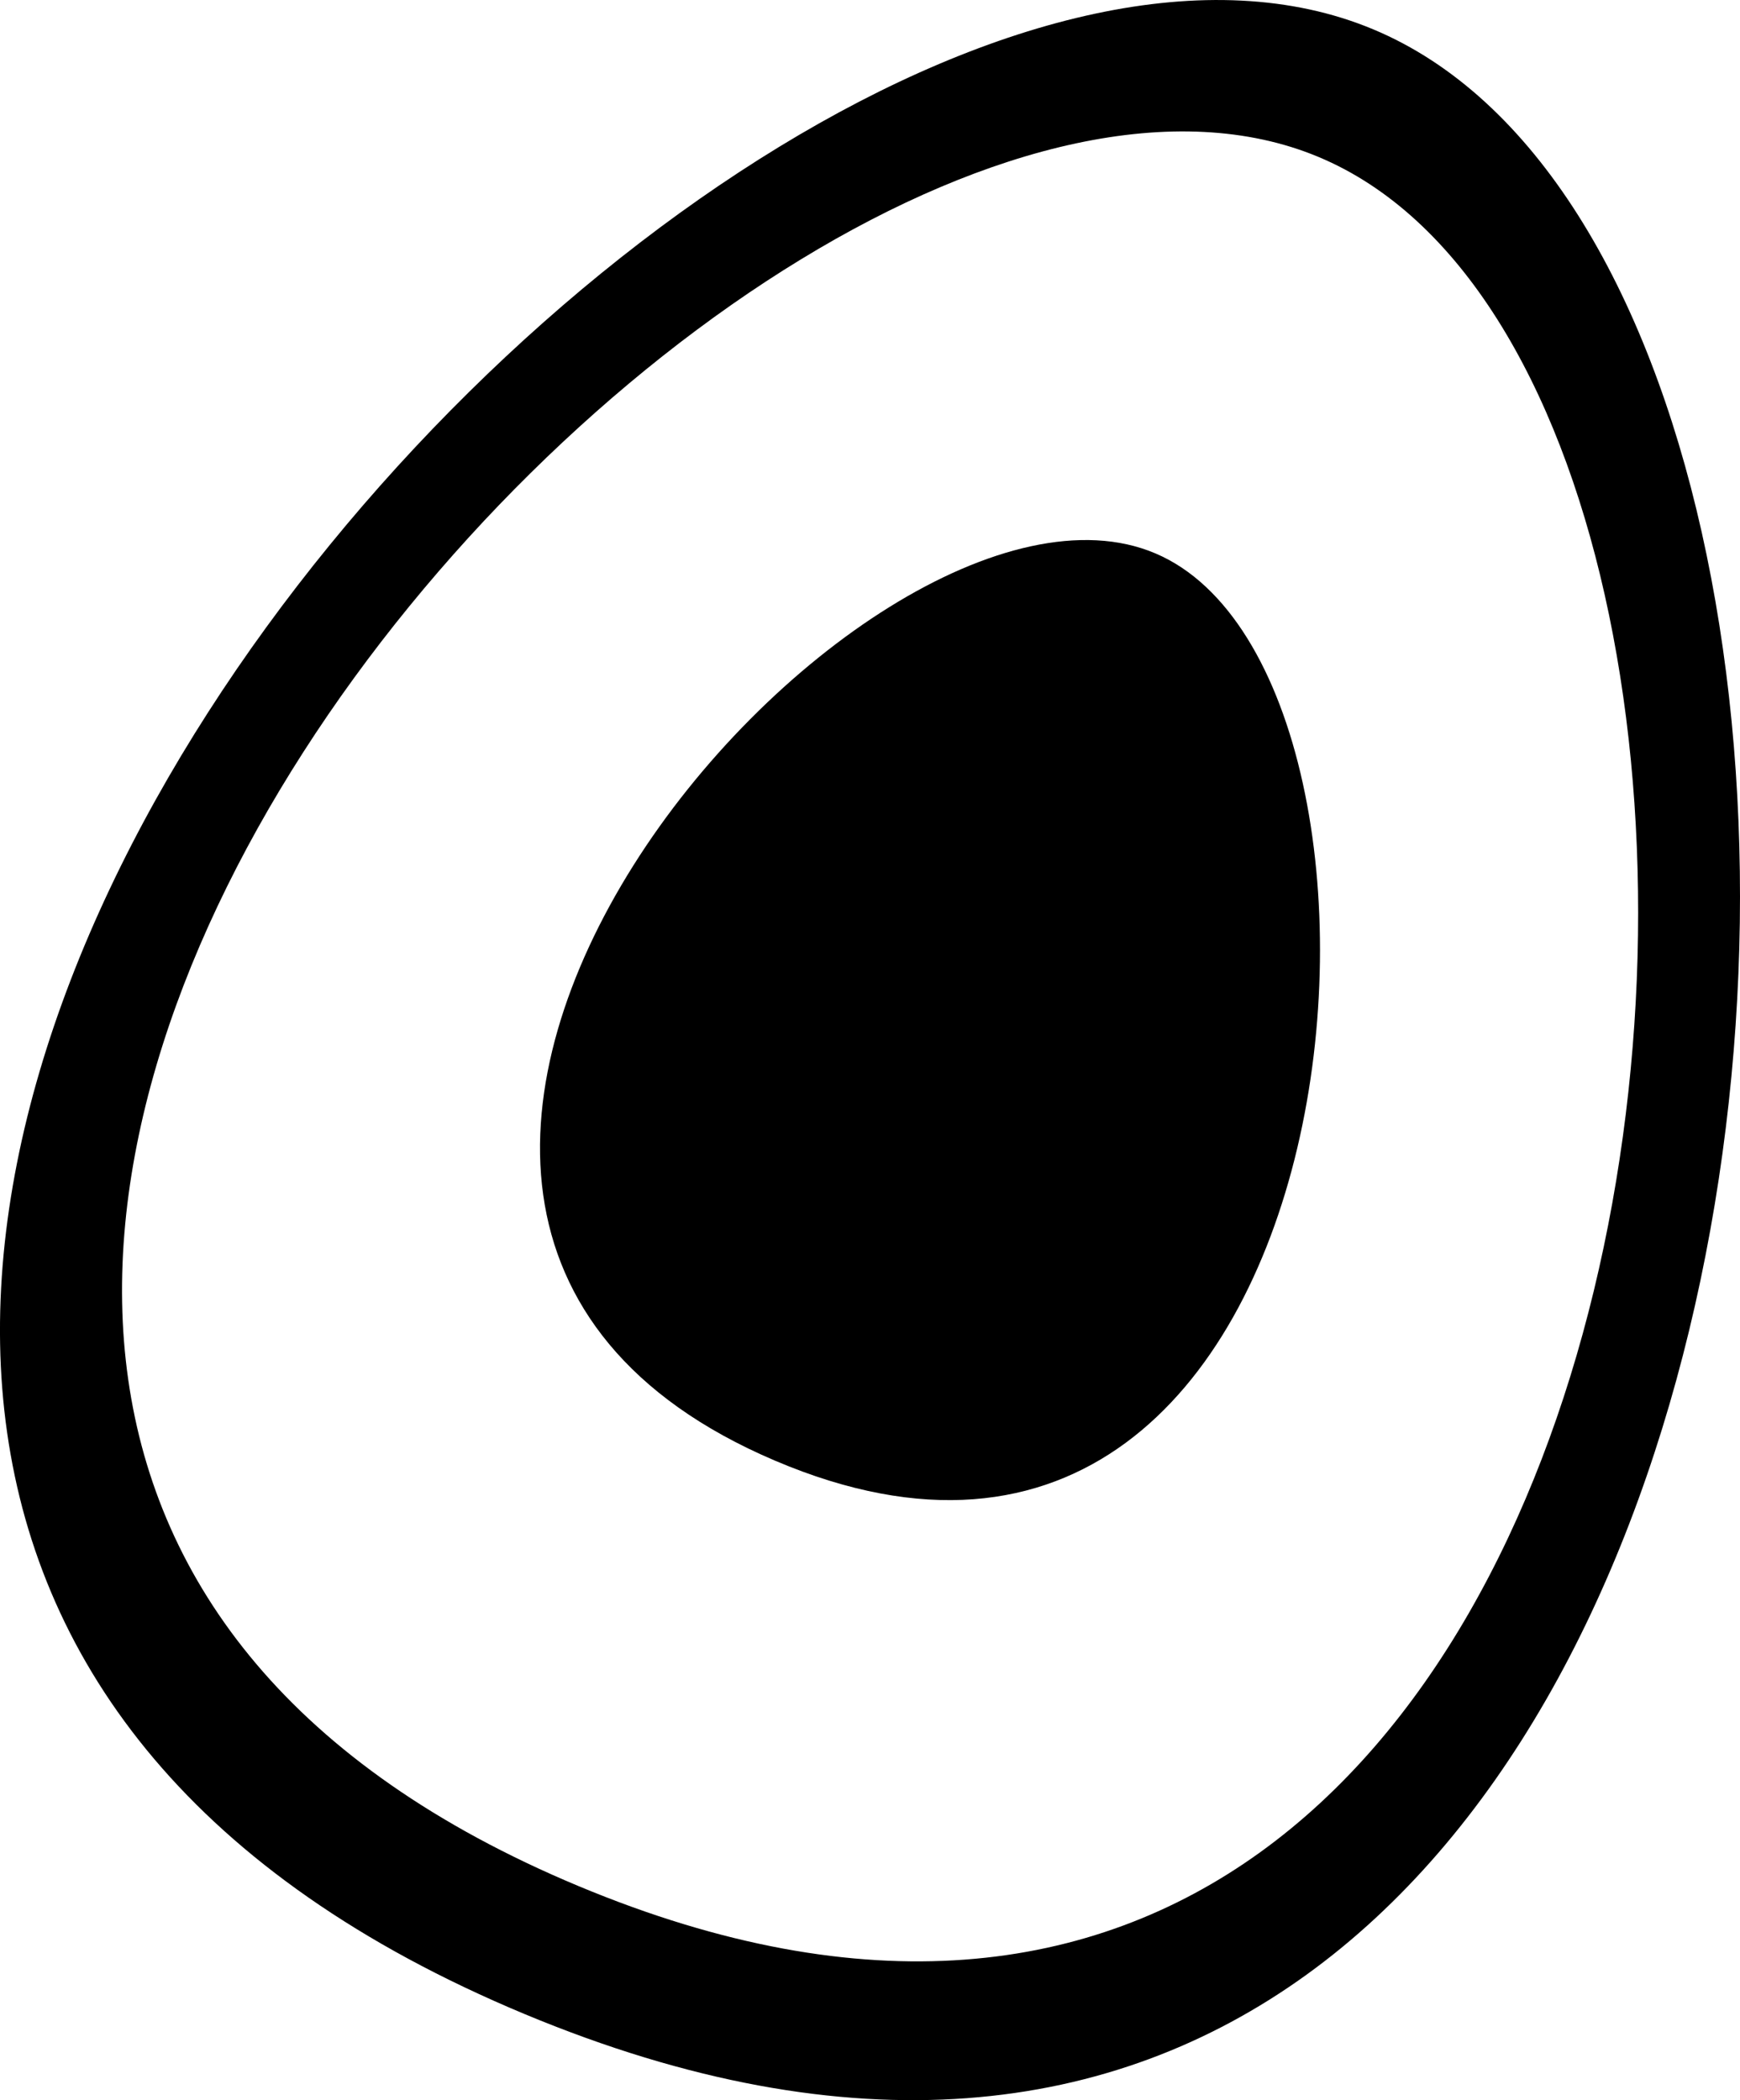 <svg width="29" height="35" viewBox="0 0 29 35" fill="none" xmlns="http://www.w3.org/2000/svg">
<path d="M22.885 0.488C12.009 -4.052 -13.303 24.363 8.734 33.561C30.771 42.759 33.76 5.027 22.885 0.488ZM9.644 31.433C-9.557 23.418 12.497 -1.34 21.974 2.615C31.45 6.571 28.846 39.448 9.644 31.433Z" fill="black"/>
<path d="M19.258 9.223C14.382 7.147 3.037 20.137 12.916 24.342C22.796 28.548 24.133 11.298 19.258 9.223Z" fill="black"/>
</svg>
